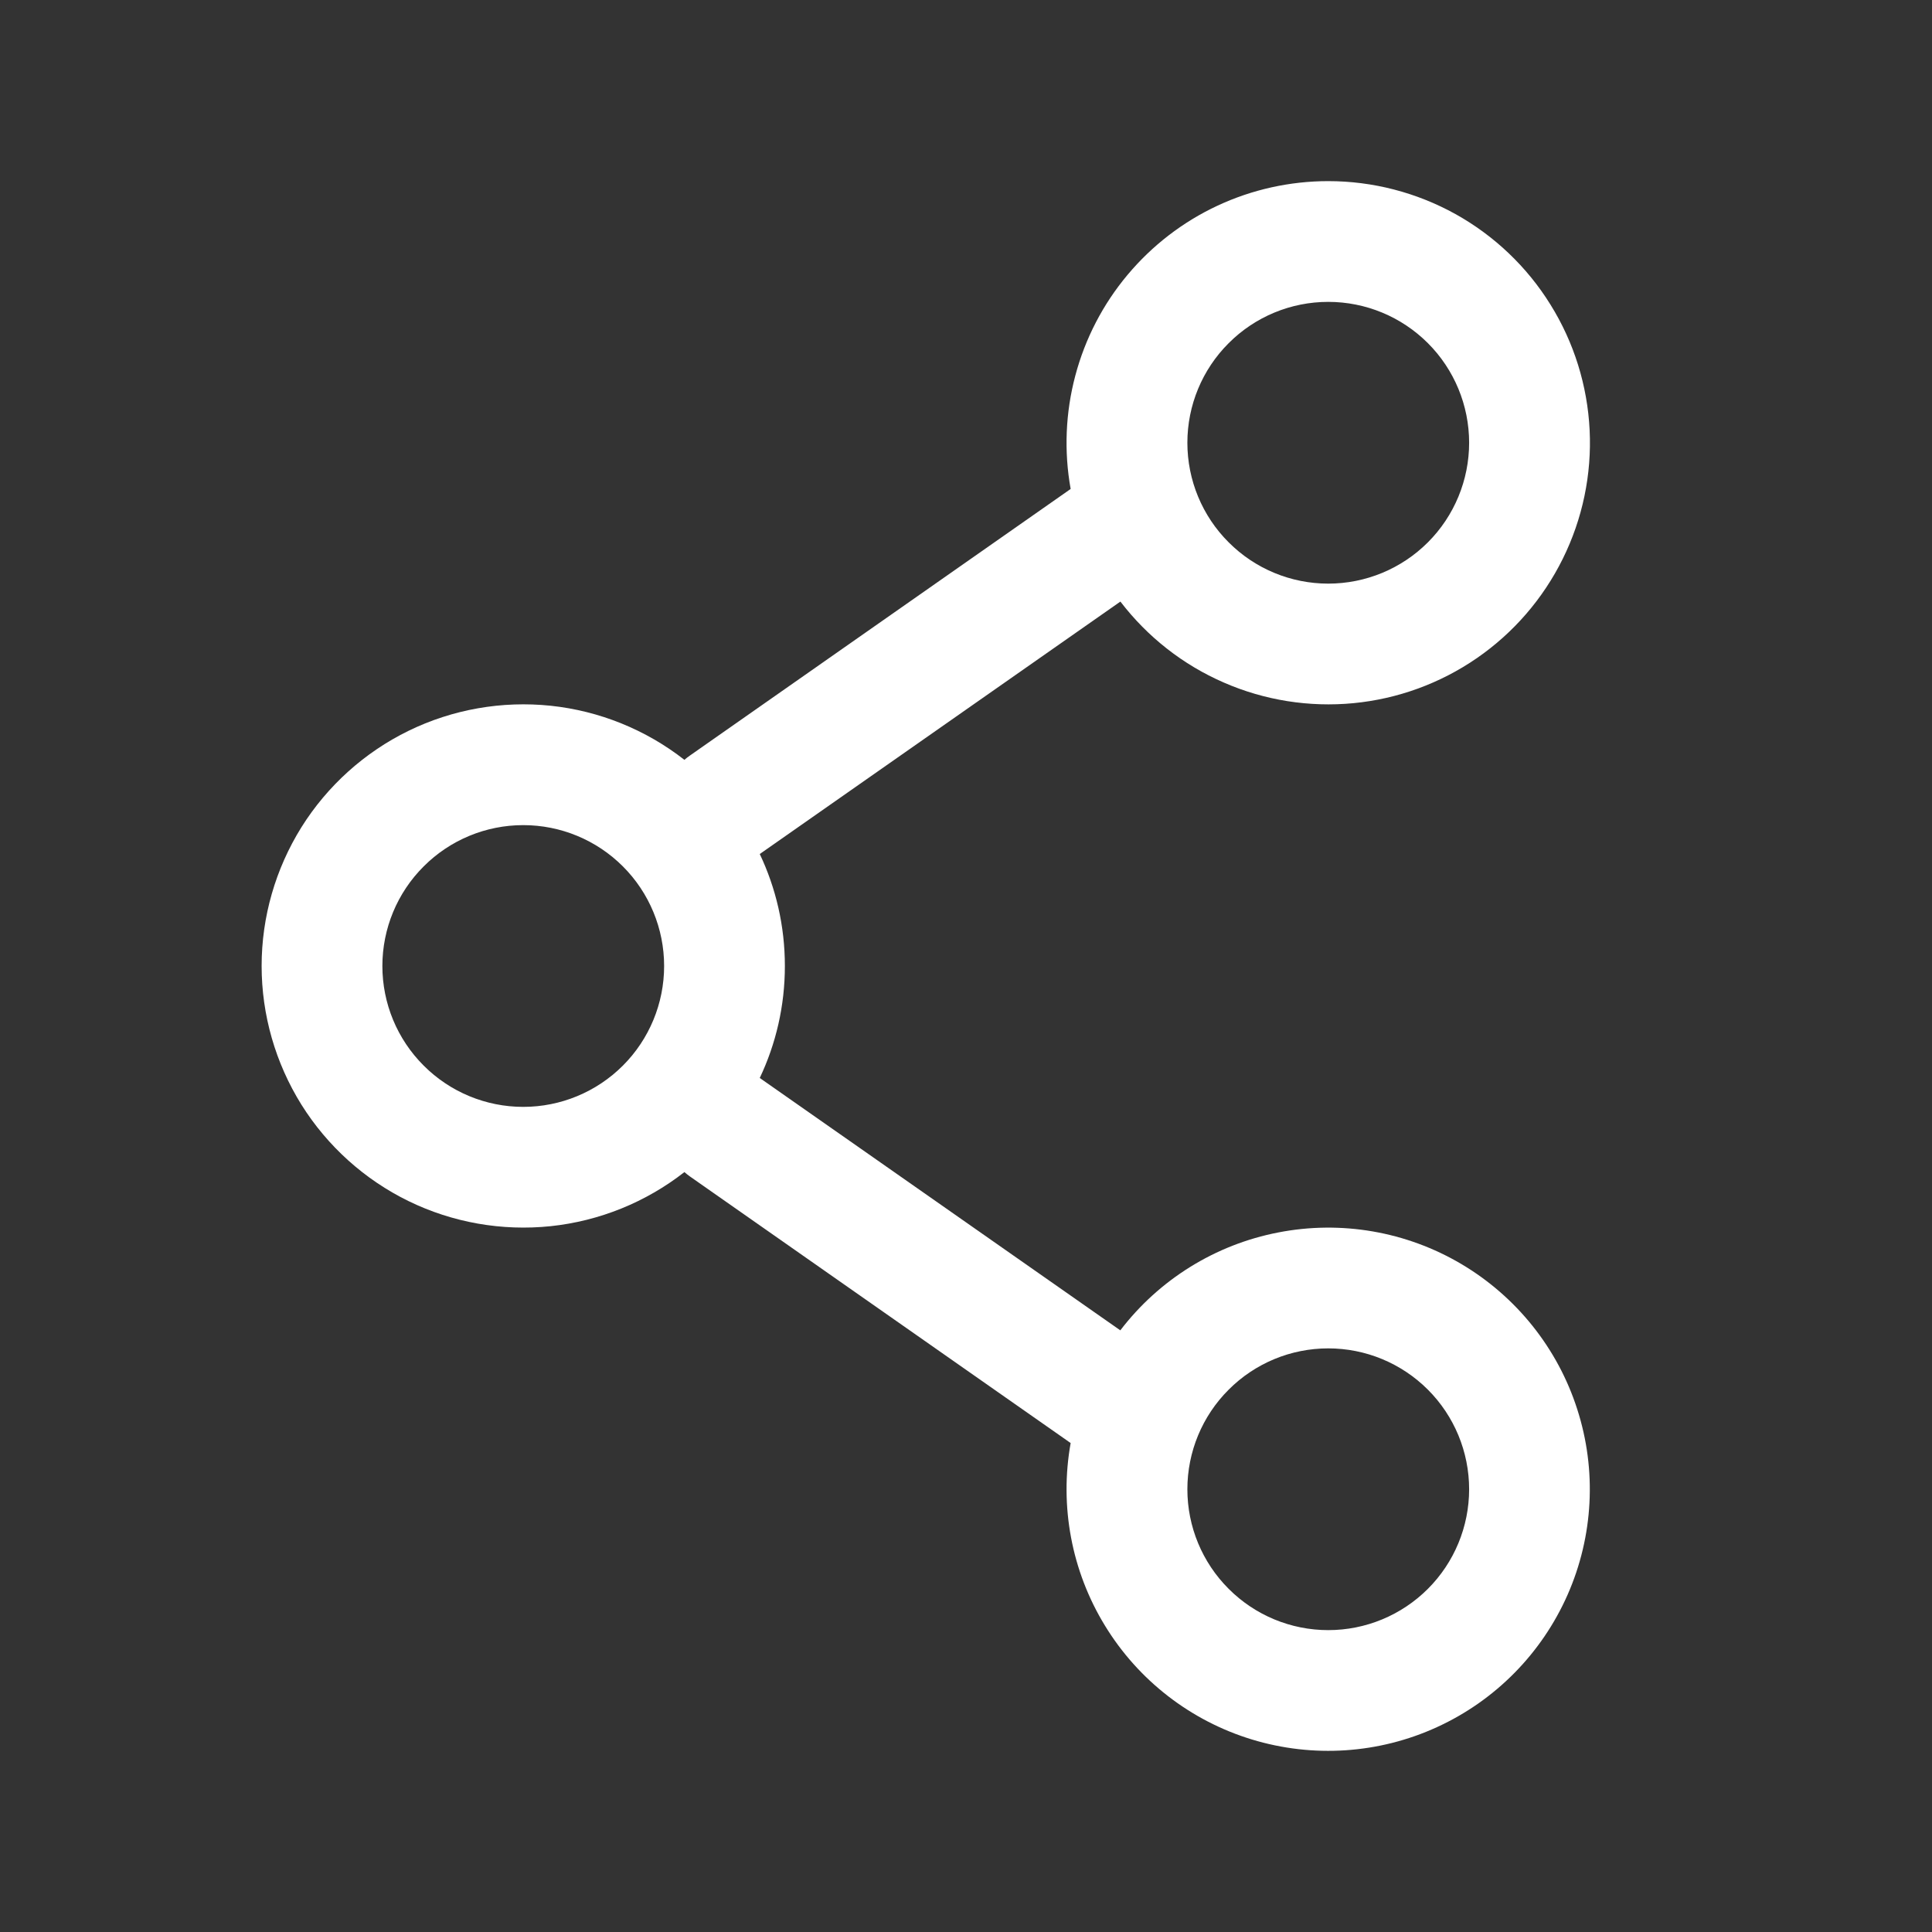 <svg width="24" height="24" viewBox="0 0 24 24" fill="none" xmlns="http://www.w3.org/2000/svg">
<rect x="0" y="0" width="24" height="24" fill="#333333" stroke="none"/>
<g id="solar:share-outline">
<path id="Vector" fill-rule="evenodd" clip-rule="evenodd" d="M16.5 2.25C16.025 2.25 15.555 2.354 15.124 2.555C14.693 2.756 14.312 3.05 14.007 3.414C13.701 3.779 13.48 4.206 13.358 4.666C13.236 5.125 13.216 5.606 13.3 6.074L8.57 9.386C8.546 9.402 8.524 9.42 8.502 9.439C8.022 9.064 7.447 8.831 6.841 8.767C6.235 8.704 5.624 8.811 5.076 9.078C4.529 9.345 4.067 9.761 3.744 10.277C3.422 10.794 3.25 11.39 3.25 11.999C3.25 12.609 3.422 13.205 3.744 13.722C4.067 14.238 4.529 14.654 5.076 14.921C5.624 15.188 6.235 15.295 6.841 15.232C7.447 15.168 8.022 14.935 8.502 14.56C8.524 14.579 8.546 14.597 8.57 14.614L13.3 17.926C13.16 18.709 13.311 19.516 13.726 20.194C14.14 20.873 14.79 21.376 15.55 21.608C16.311 21.84 17.13 21.786 17.853 21.454C18.576 21.123 19.152 20.538 19.473 19.811C19.794 19.083 19.837 18.263 19.593 17.506C19.35 16.748 18.837 16.107 18.153 15.702C17.468 15.297 16.659 15.158 15.879 15.31C15.098 15.461 14.4 15.894 13.917 16.526L9.438 13.391C9.638 12.969 9.75 12.498 9.75 12C9.75 11.502 9.638 11.03 9.438 10.609L13.918 7.473C14.254 7.912 14.696 8.259 15.203 8.479C15.709 8.7 16.264 8.788 16.814 8.735C17.364 8.682 17.892 8.489 18.347 8.175C18.802 7.861 19.169 7.436 19.414 6.94C19.659 6.445 19.774 5.895 19.747 5.343C19.72 4.791 19.553 4.254 19.261 3.785C18.97 3.315 18.563 2.928 18.08 2.659C17.596 2.391 17.053 2.25 16.5 2.25ZM14.75 5.5C14.75 5.036 14.934 4.591 15.263 4.263C15.591 3.934 16.036 3.75 16.5 3.75C16.964 3.75 17.409 3.934 17.738 4.263C18.066 4.591 18.25 5.036 18.25 5.5C18.25 5.964 18.066 6.409 17.738 6.737C17.409 7.066 16.964 7.25 16.5 7.25C16.036 7.25 15.591 7.066 15.263 6.737C14.934 6.409 14.75 5.964 14.75 5.5ZM6.5 10.25C6.036 10.25 5.591 10.434 5.263 10.763C4.934 11.091 4.75 11.536 4.75 12C4.75 12.464 4.934 12.909 5.263 13.237C5.591 13.566 6.036 13.75 6.5 13.75C6.964 13.75 7.409 13.566 7.738 13.237C8.066 12.909 8.25 12.464 8.25 12C8.25 11.536 8.066 11.091 7.738 10.763C7.409 10.434 6.964 10.25 6.5 10.25ZM16.5 16.75C16.036 16.75 15.591 16.934 15.263 17.263C14.934 17.591 14.75 18.036 14.75 18.5C14.75 18.964 14.934 19.409 15.263 19.737C15.591 20.066 16.036 20.25 16.5 20.25C16.964 20.25 17.409 20.066 17.738 19.737C18.066 19.409 18.25 18.964 18.25 18.5C18.25 18.036 18.066 17.591 17.738 17.263C17.409 16.934 16.964 16.75 16.5 16.75Z" fill="white"/>
</g>
</svg>
